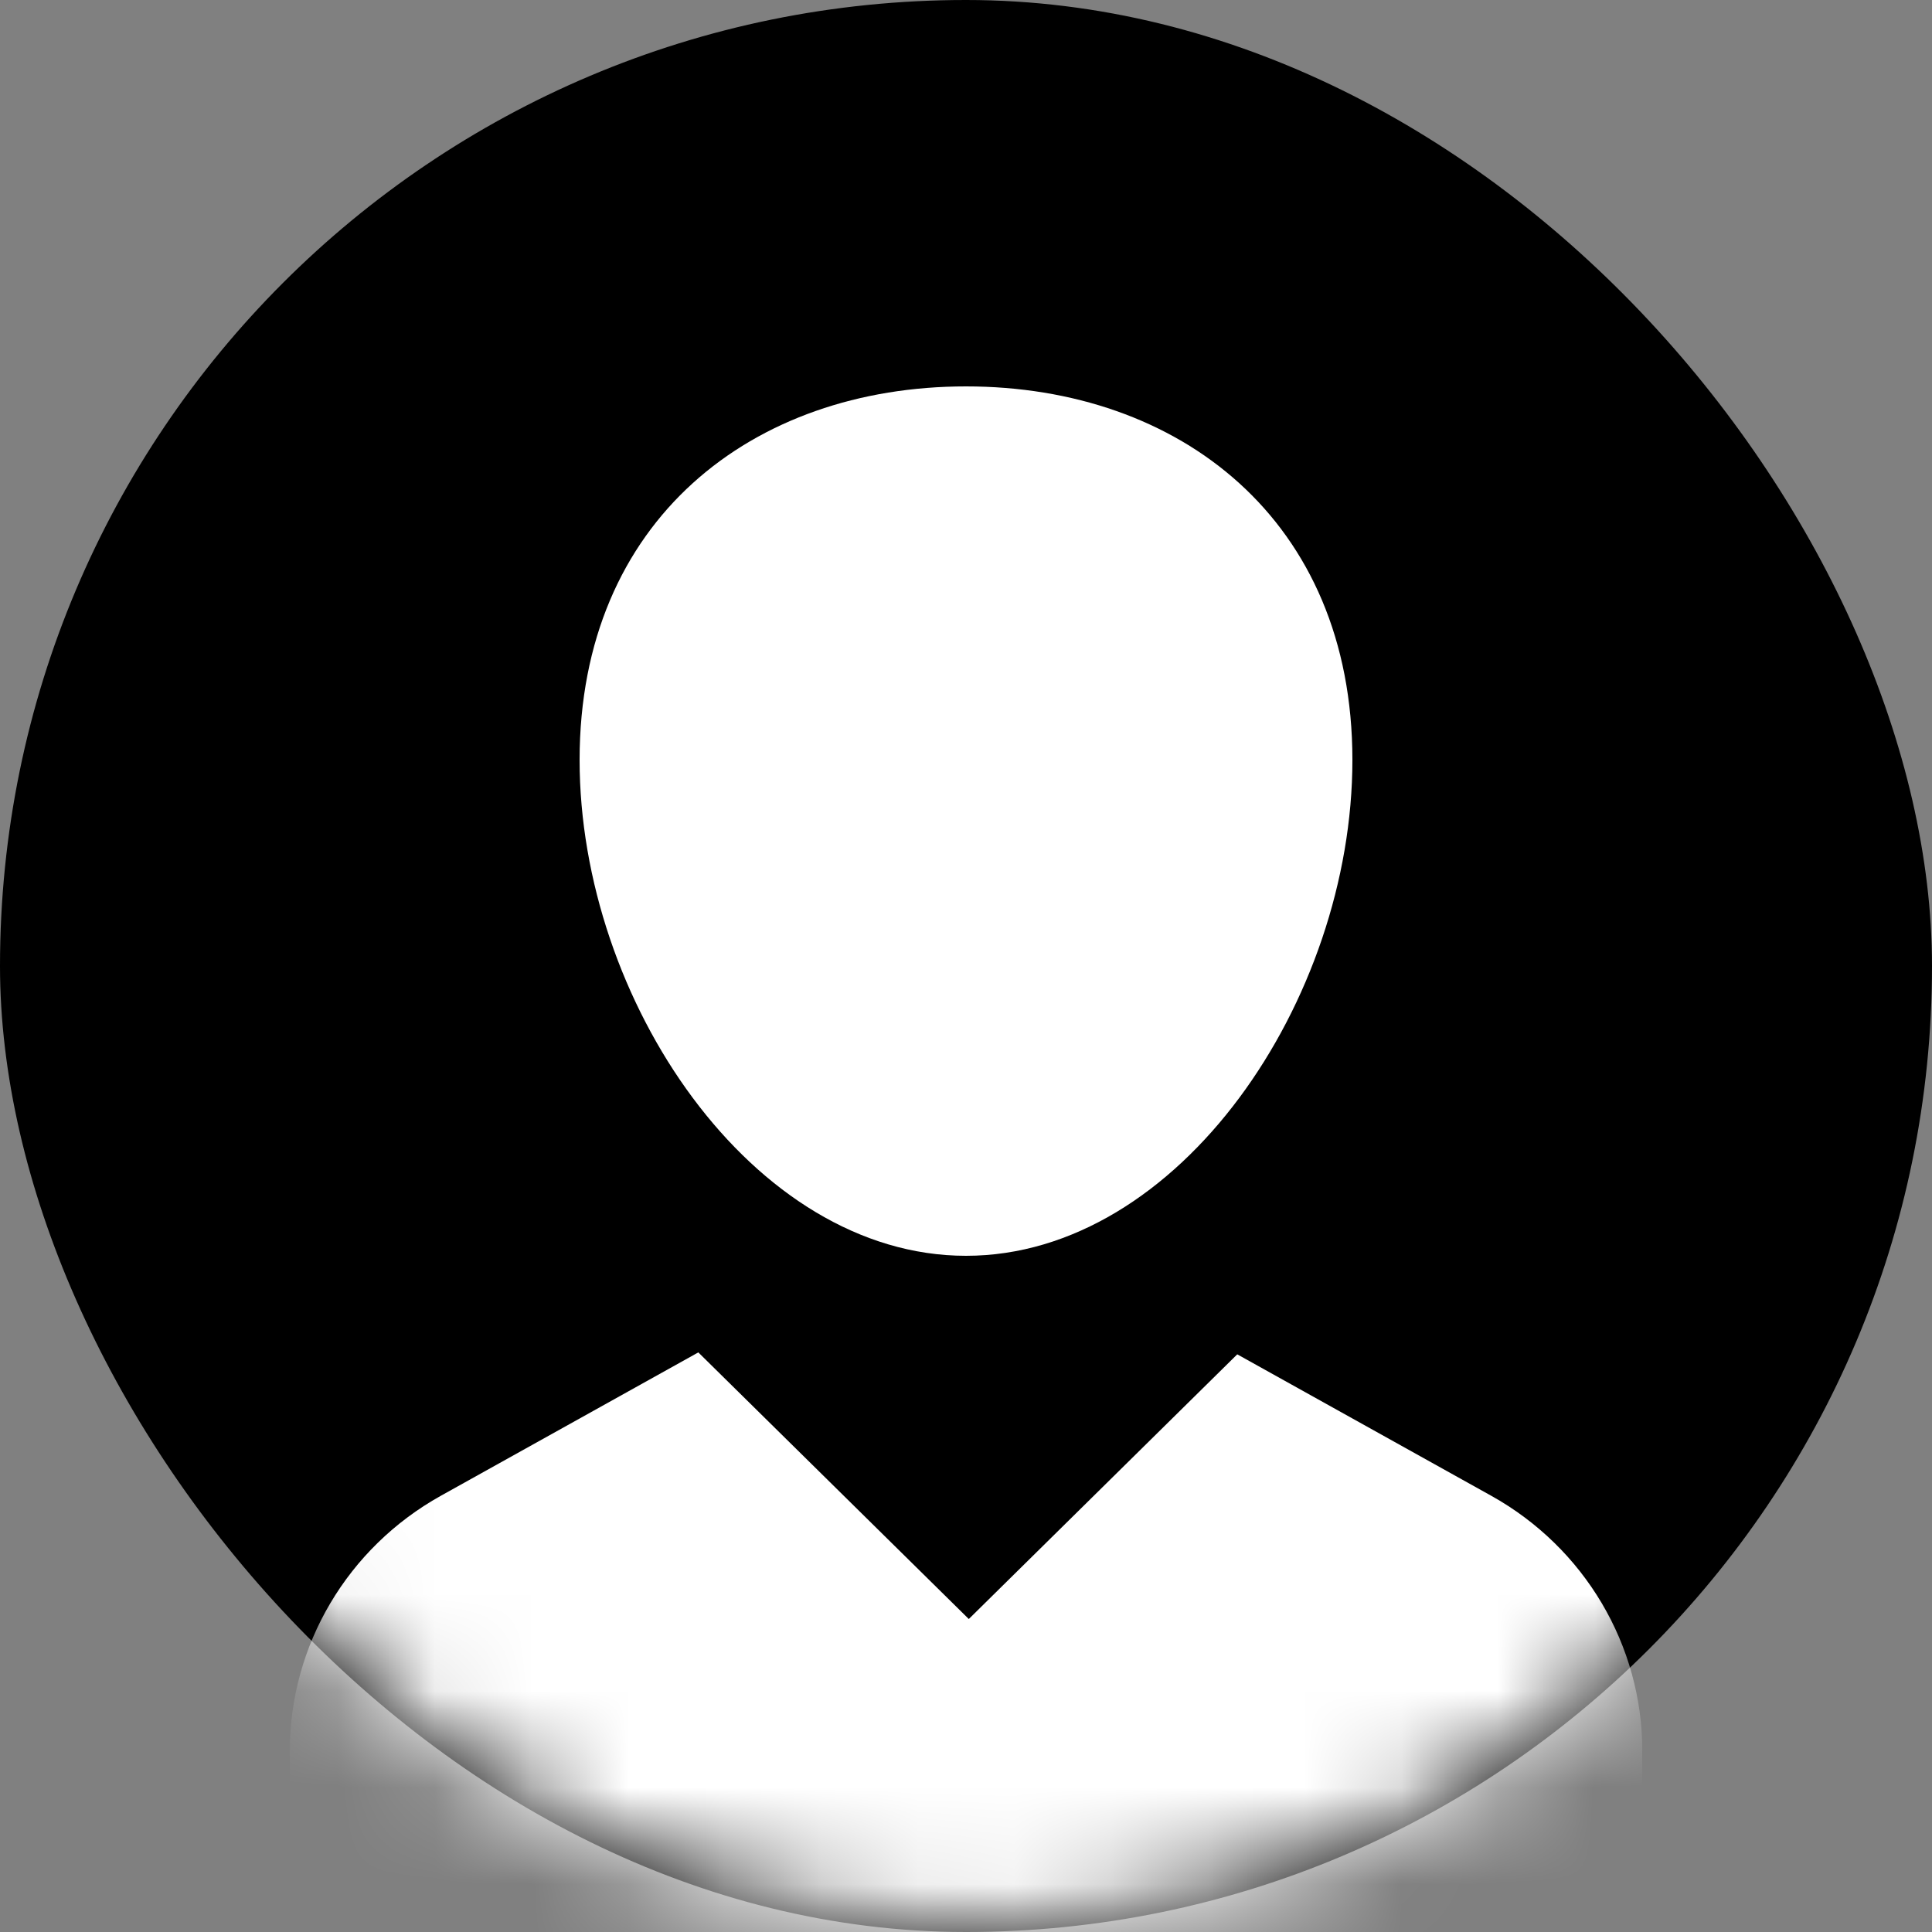 <svg height="20" viewBox="0 0 20 20" width="20" xmlns="http://www.w3.org/2000/svg" xmlns:xlink="http://www.w3.org/1999/xlink"><rect x="0" y="0" width="20" height="20" fill="#808080" stroke="none"/><defs><rect id="a" height="20" rx="10" width="20"/><mask id="b" fill="#fff"><use fill="#fff" fill-rule="evenodd" xlink:href="#a"/></mask></defs><g fill="none" fill-rule="evenodd"><use fill="currentColor" xlink:href="#a"/><path d="m17 18.125v1.875h-14v-1.875c0-1.094.598-2.103 1.564-2.641l2.665-1.484 2.8 2.76 2.779-2.74 2.629 1.464c.966.538 1.564 1.547 1.564 2.641zm-7-14.125c-2.209 0-4 1.382-4 3.867 0 2.485 1.791 5.133 4 5.133 2.209 0 4-2.647 4-5.133 0-2.485-1.791-3.867-4-3.867z" fill="#fff" fill-rule="nonzero" mask="url(#b)"/></g></svg>